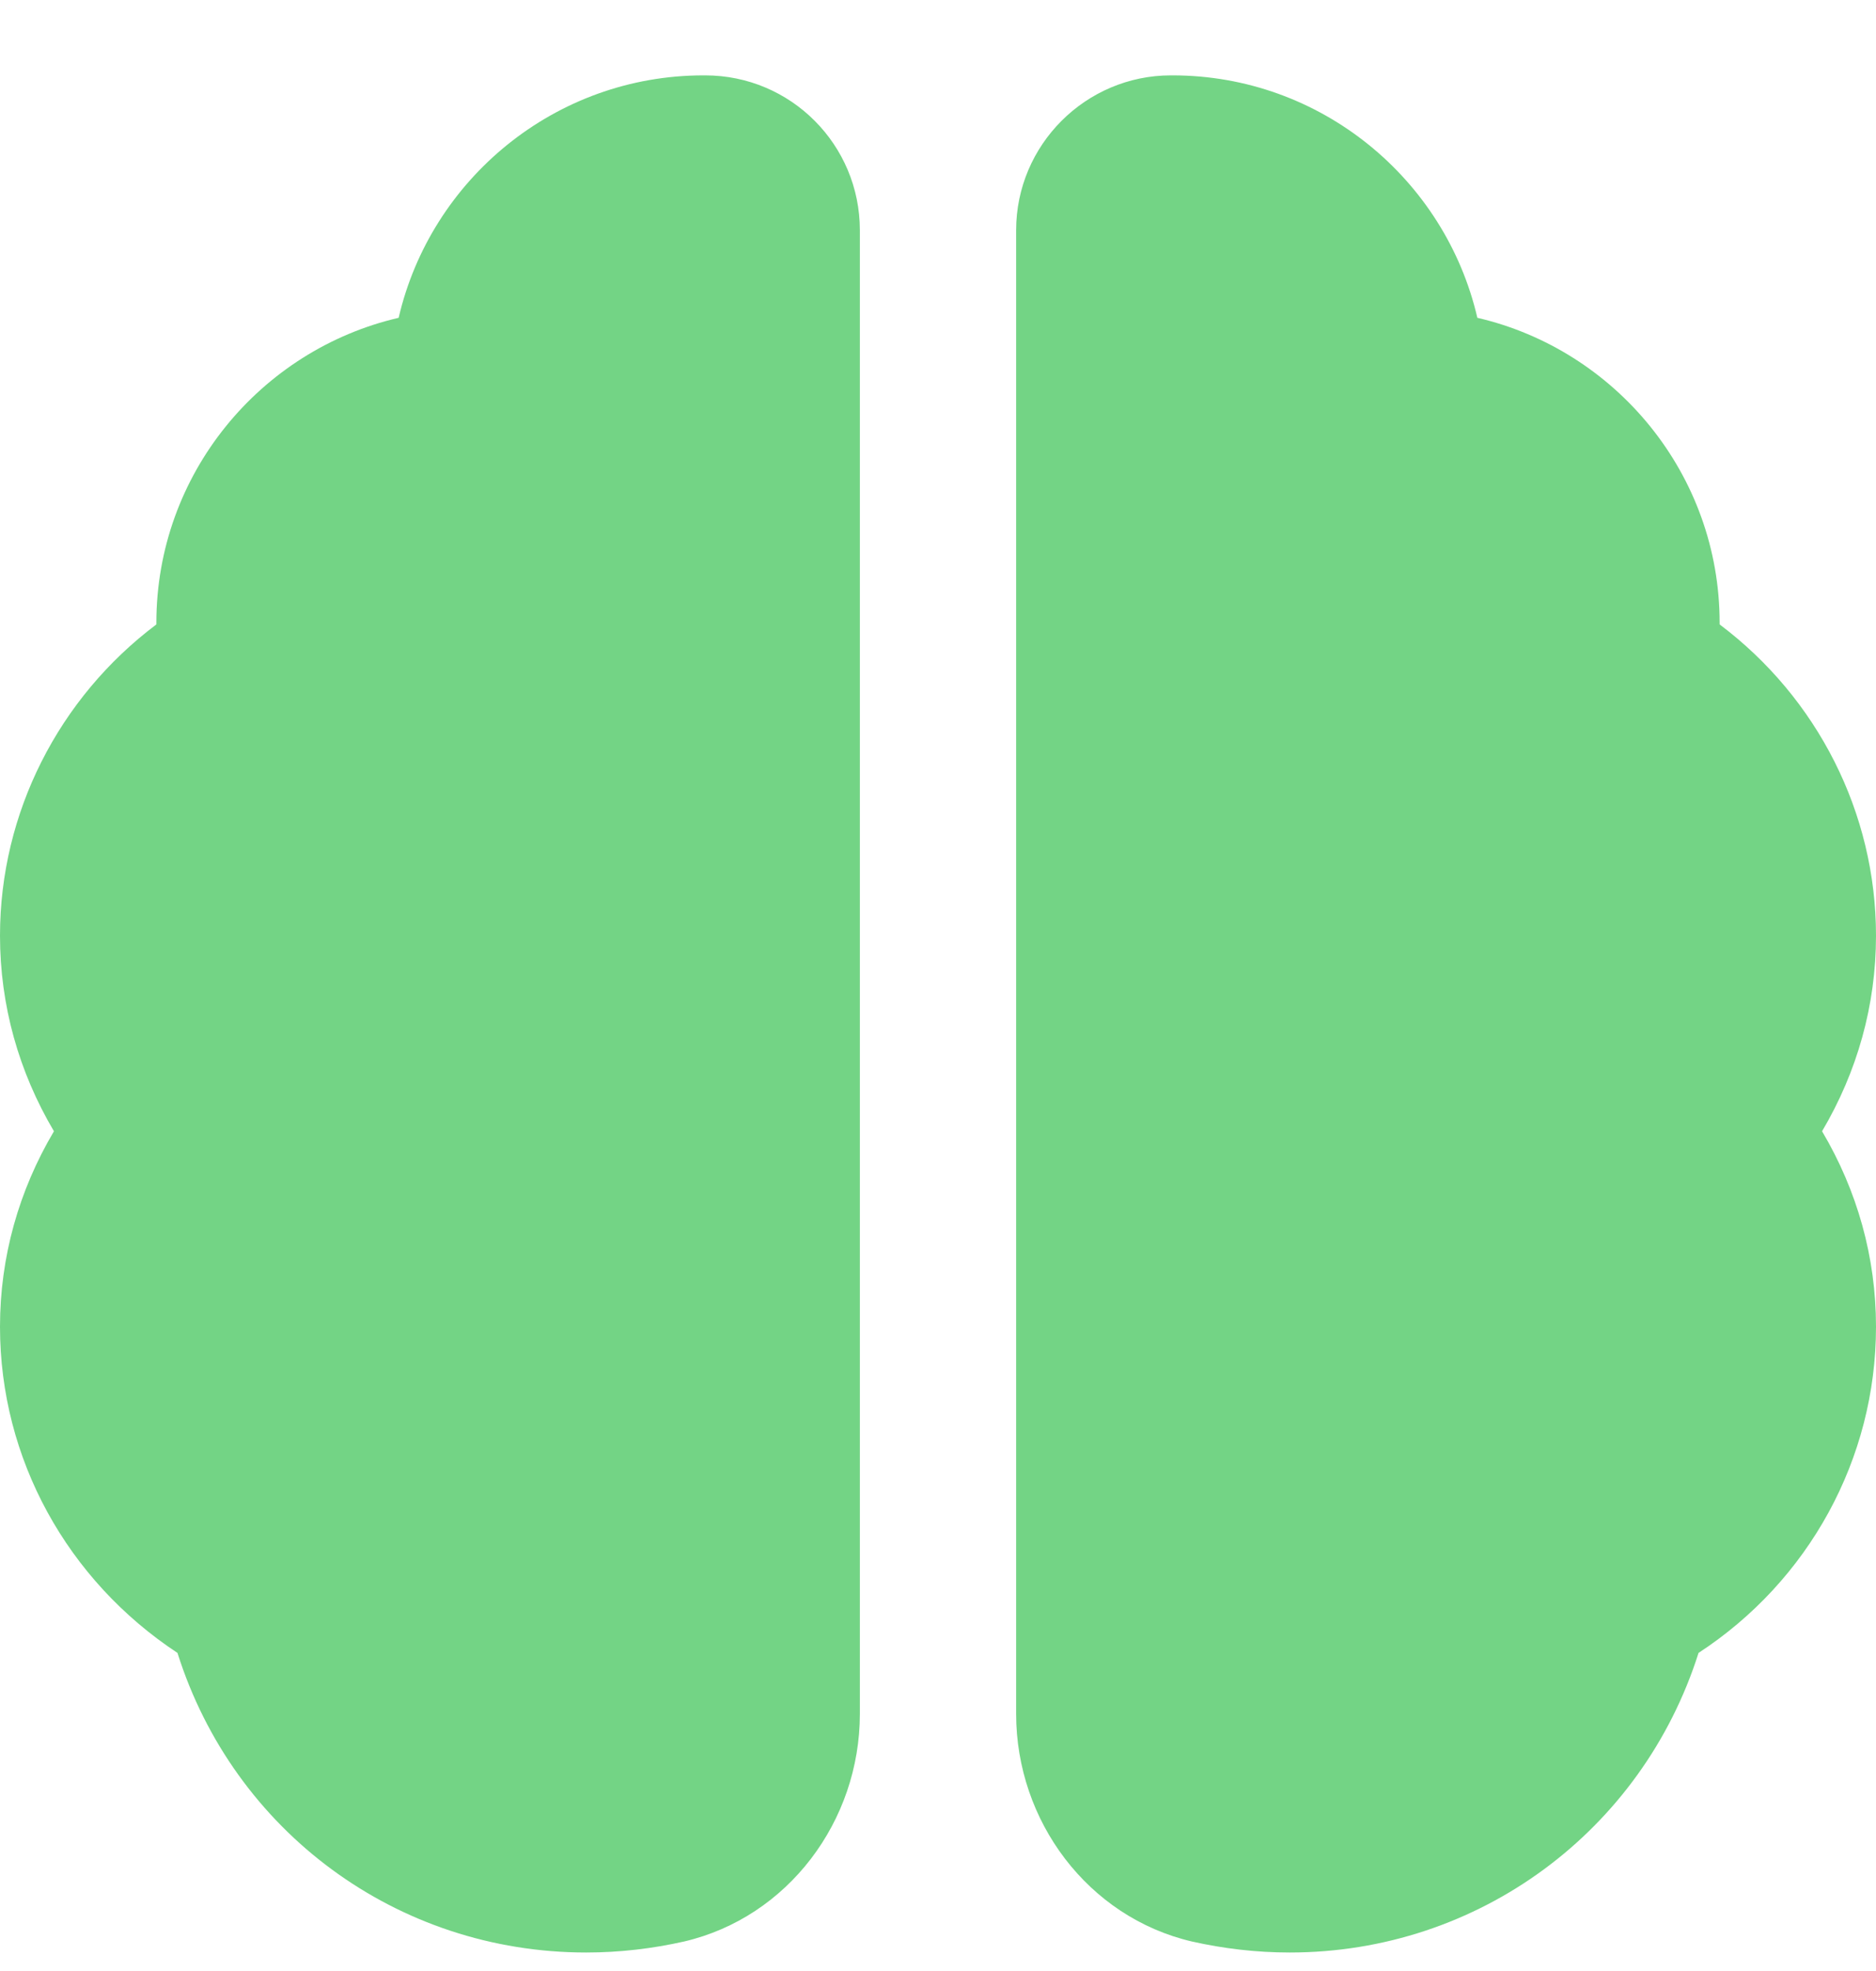 <svg width="20" height="21" viewBox="0 0 20 21" fill="none" xmlns="http://www.w3.org/2000/svg">
<g id="brain 1" clip-path="url(#clip0_738_2857)">
<path id="Vector" d="M7.517 0.803H7.5C5.917 0.803 4.592 1.911 4.25 3.386C2.775 3.728 1.667 5.053 1.667 6.636V6.653C0.625 7.436 0 8.661 0 9.969C0 10.711 0.2 11.419 0.575 12.053C0.2 12.686 0 13.394 0 14.136C0 15.544 0.717 16.836 1.892 17.611C2.492 19.511 4.233 20.803 6.25 20.803C6.608 20.803 6.958 20.761 7.292 20.686C8.4 20.428 9.167 19.403 9.167 18.261V2.453C9.167 1.544 8.433 0.803 7.517 0.803ZM10.833 2.453V18.261C10.833 19.403 11.6 20.428 12.708 20.686C13.042 20.761 13.392 20.803 13.75 20.803C15.767 20.803 17.508 19.503 18.108 17.611C19.283 16.844 20 15.544 20 14.136C20 13.394 19.8 12.686 19.425 12.053C19.8 11.419 20 10.711 20 9.969C20 8.661 19.375 7.436 18.333 6.653V6.636C18.333 5.053 17.225 3.728 15.75 3.386C15.408 1.911 14.083 0.803 12.5 0.803H12.483C11.575 0.803 10.833 1.544 10.833 2.453Z" fill="#73D485"/>
</g>
<defs>
<clipPath id="clip0_738_2857">
<rect width="20" height="20" fill="white" transform="translate(0 0.803)"/>
</clipPath>
</defs>
</svg>
